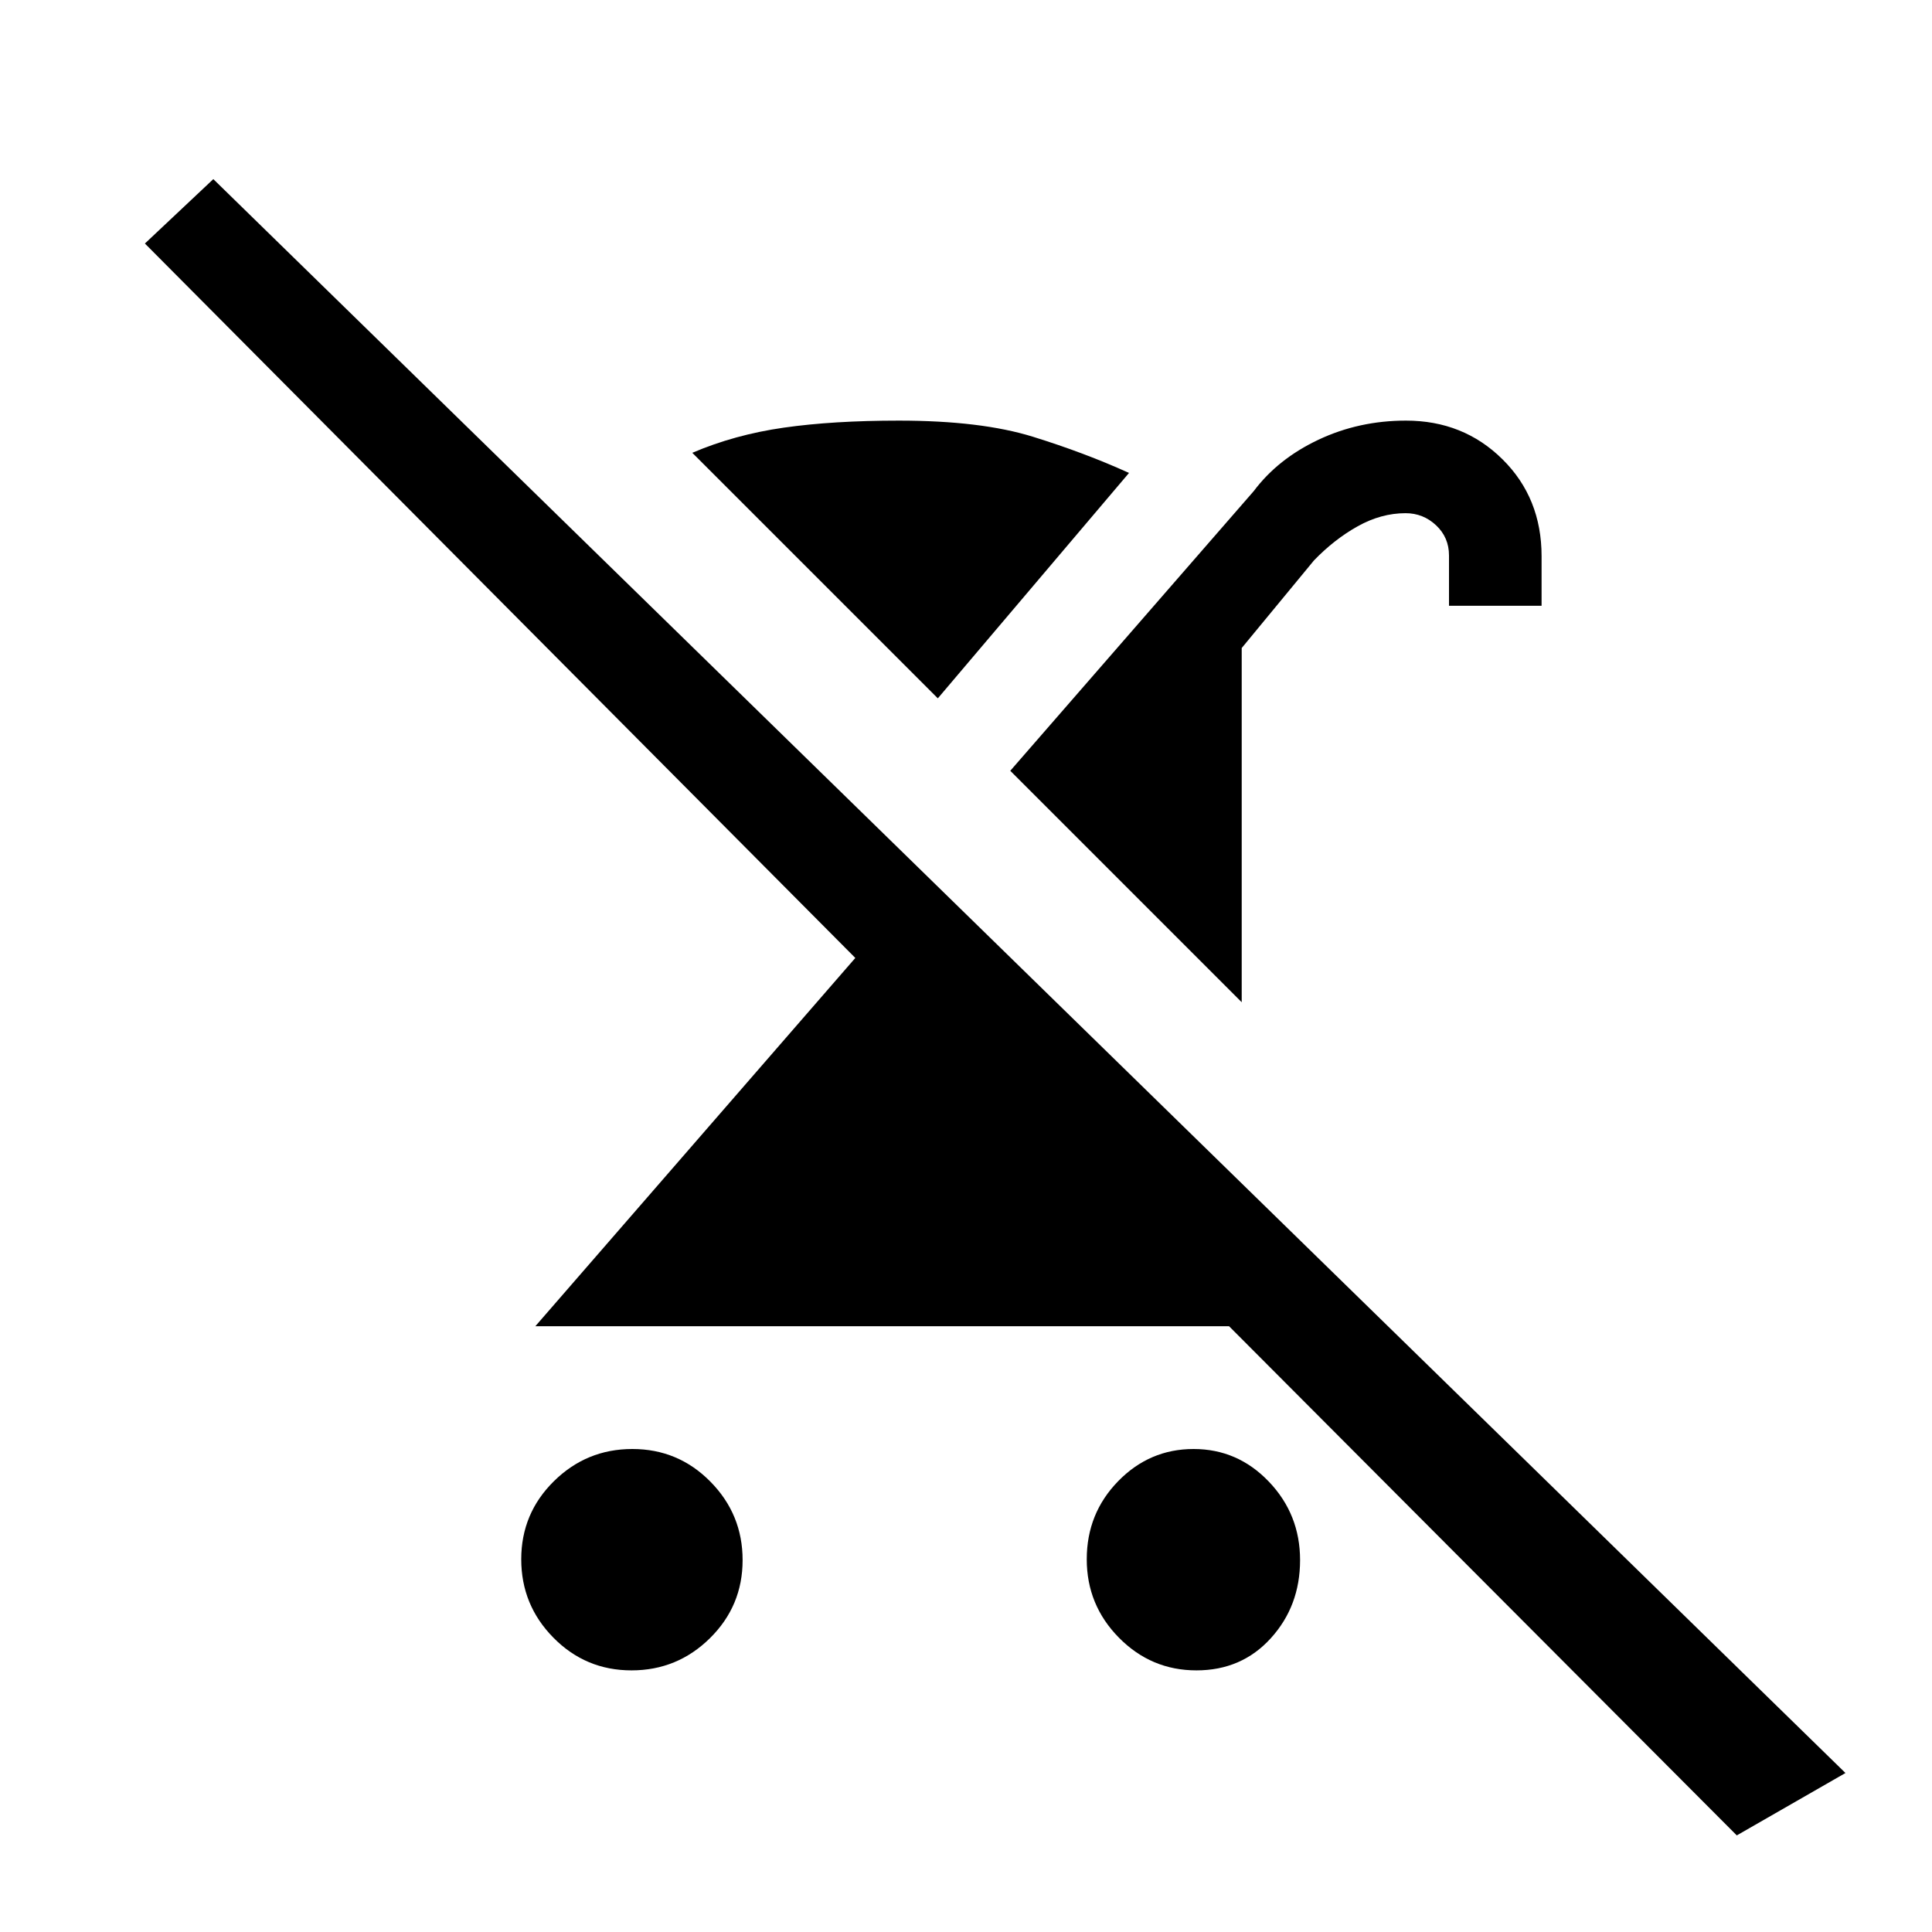 <svg xmlns="http://www.w3.org/2000/svg" height="20" viewBox="0 -960 960 960" width="20"><path d="M313.79-130q-22.78 0-38.78-16.22Q259-162.44 259-185.21q0-22.78 16.22-38.78Q291.44-240 314.21-240q22.78 0 38.78 16.22Q369-207.56 369-184.79q0 22.78-16.22 38.78Q336.56-130 313.79-130ZM617-462 502-577l121-139q12-16 32.13-25.5 20.13-9.5 43.48-9.5 28.54 0 47.96 19.21Q766-712.58 766-683.63V-659h-46v-25q0-8.94-6.41-14.97-6.41-6.03-15.18-6.03-12.12 0-23.77 6.5-11.64 6.5-21.75 16.99L617-638v176Zm-39.1 62 99.1 99H266l159-183L72-839l34-32L917-79l-54 31-351-352h65.9Zm16.6 270q-22.48 0-38.49-16.22T540-185.21q0-22.78 15.59-38.78 15.6-16.01 37.5-16.01t37.4 16.22Q646-207.56 646-184.79q0 22.78-14.51 38.78Q616.99-130 594.5-130ZM466-613 344-735q21-9 45.45-12.5 24.45-3.5 57.17-3.5 40.79 0 66.58 8 25.8 8 47.8 18l-95 112Z"/></svg>